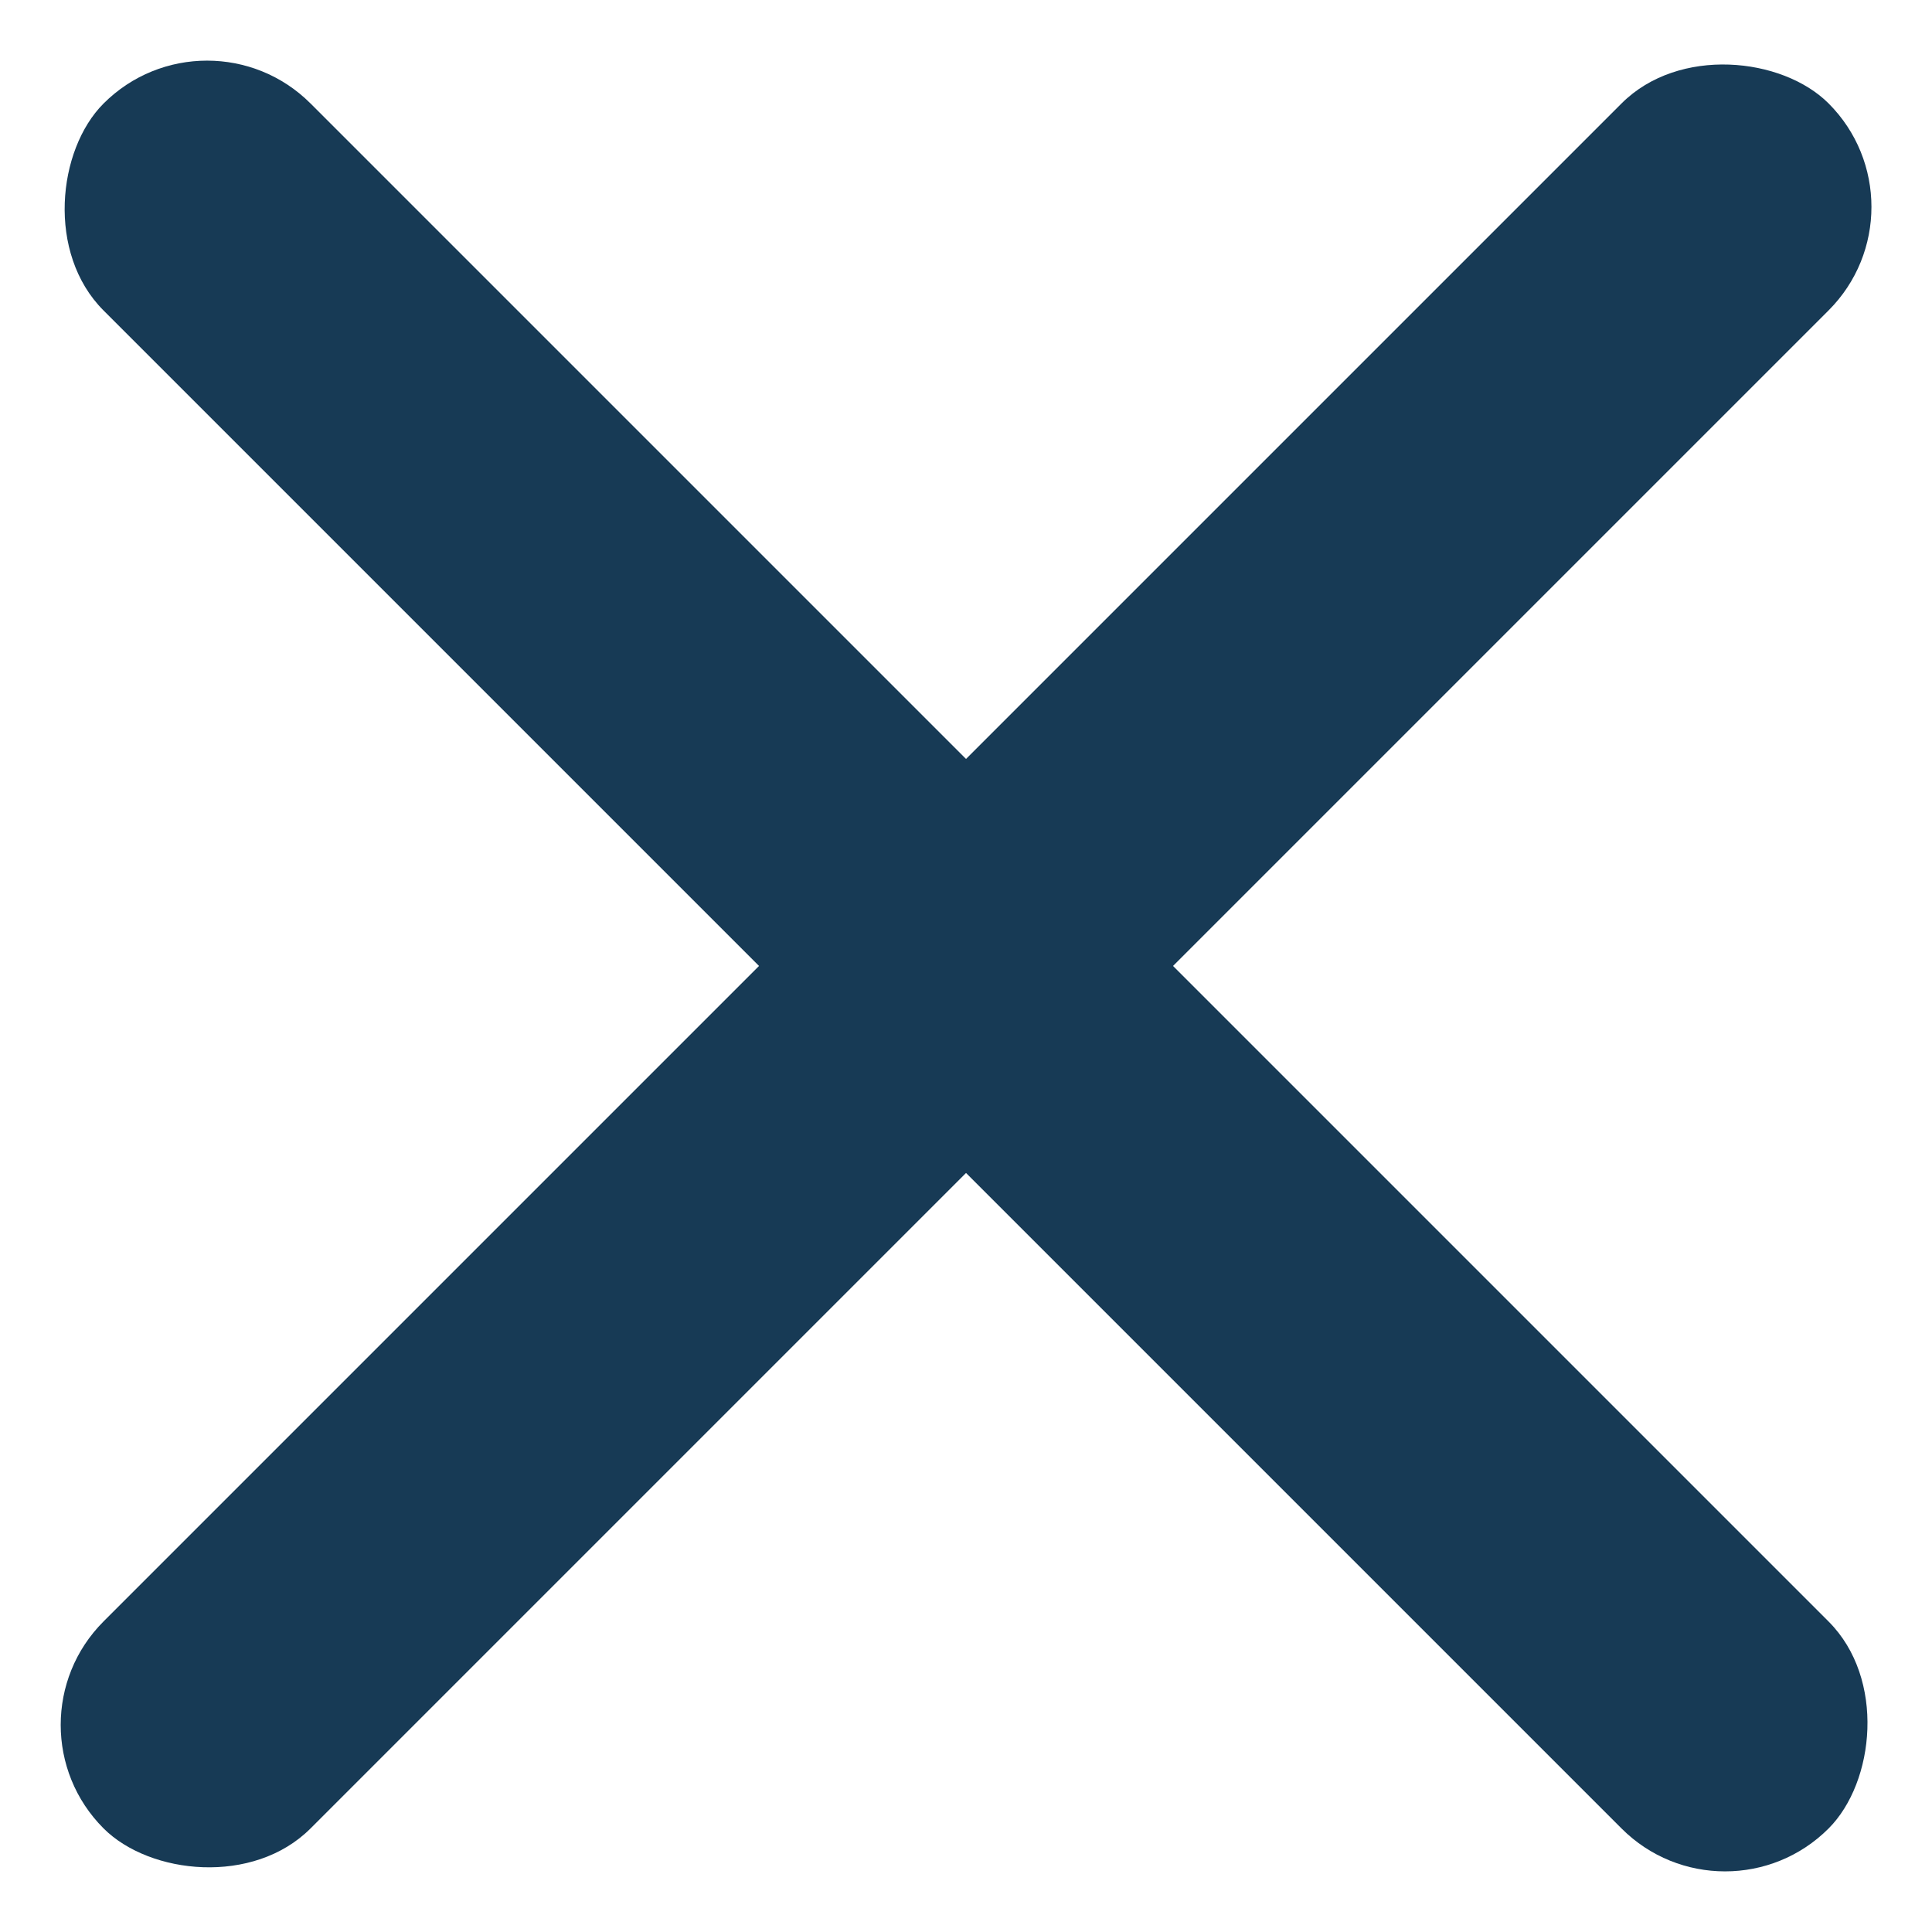 <svg xmlns="http://www.w3.org/2000/svg" width="19.799" height="19.799"><g data-name="Group 266" transform="translate(-334.6 -23.601)" fill="#173a55"><rect data-name="Rectangle 121" width="25" height="3" rx="1.5" transform="rotate(45 139.872 418.26)"/><rect data-name="Rectangle 122" width="25" height="3" rx="1.5" transform="rotate(-45 217.127 -383.26)"/></g></svg>